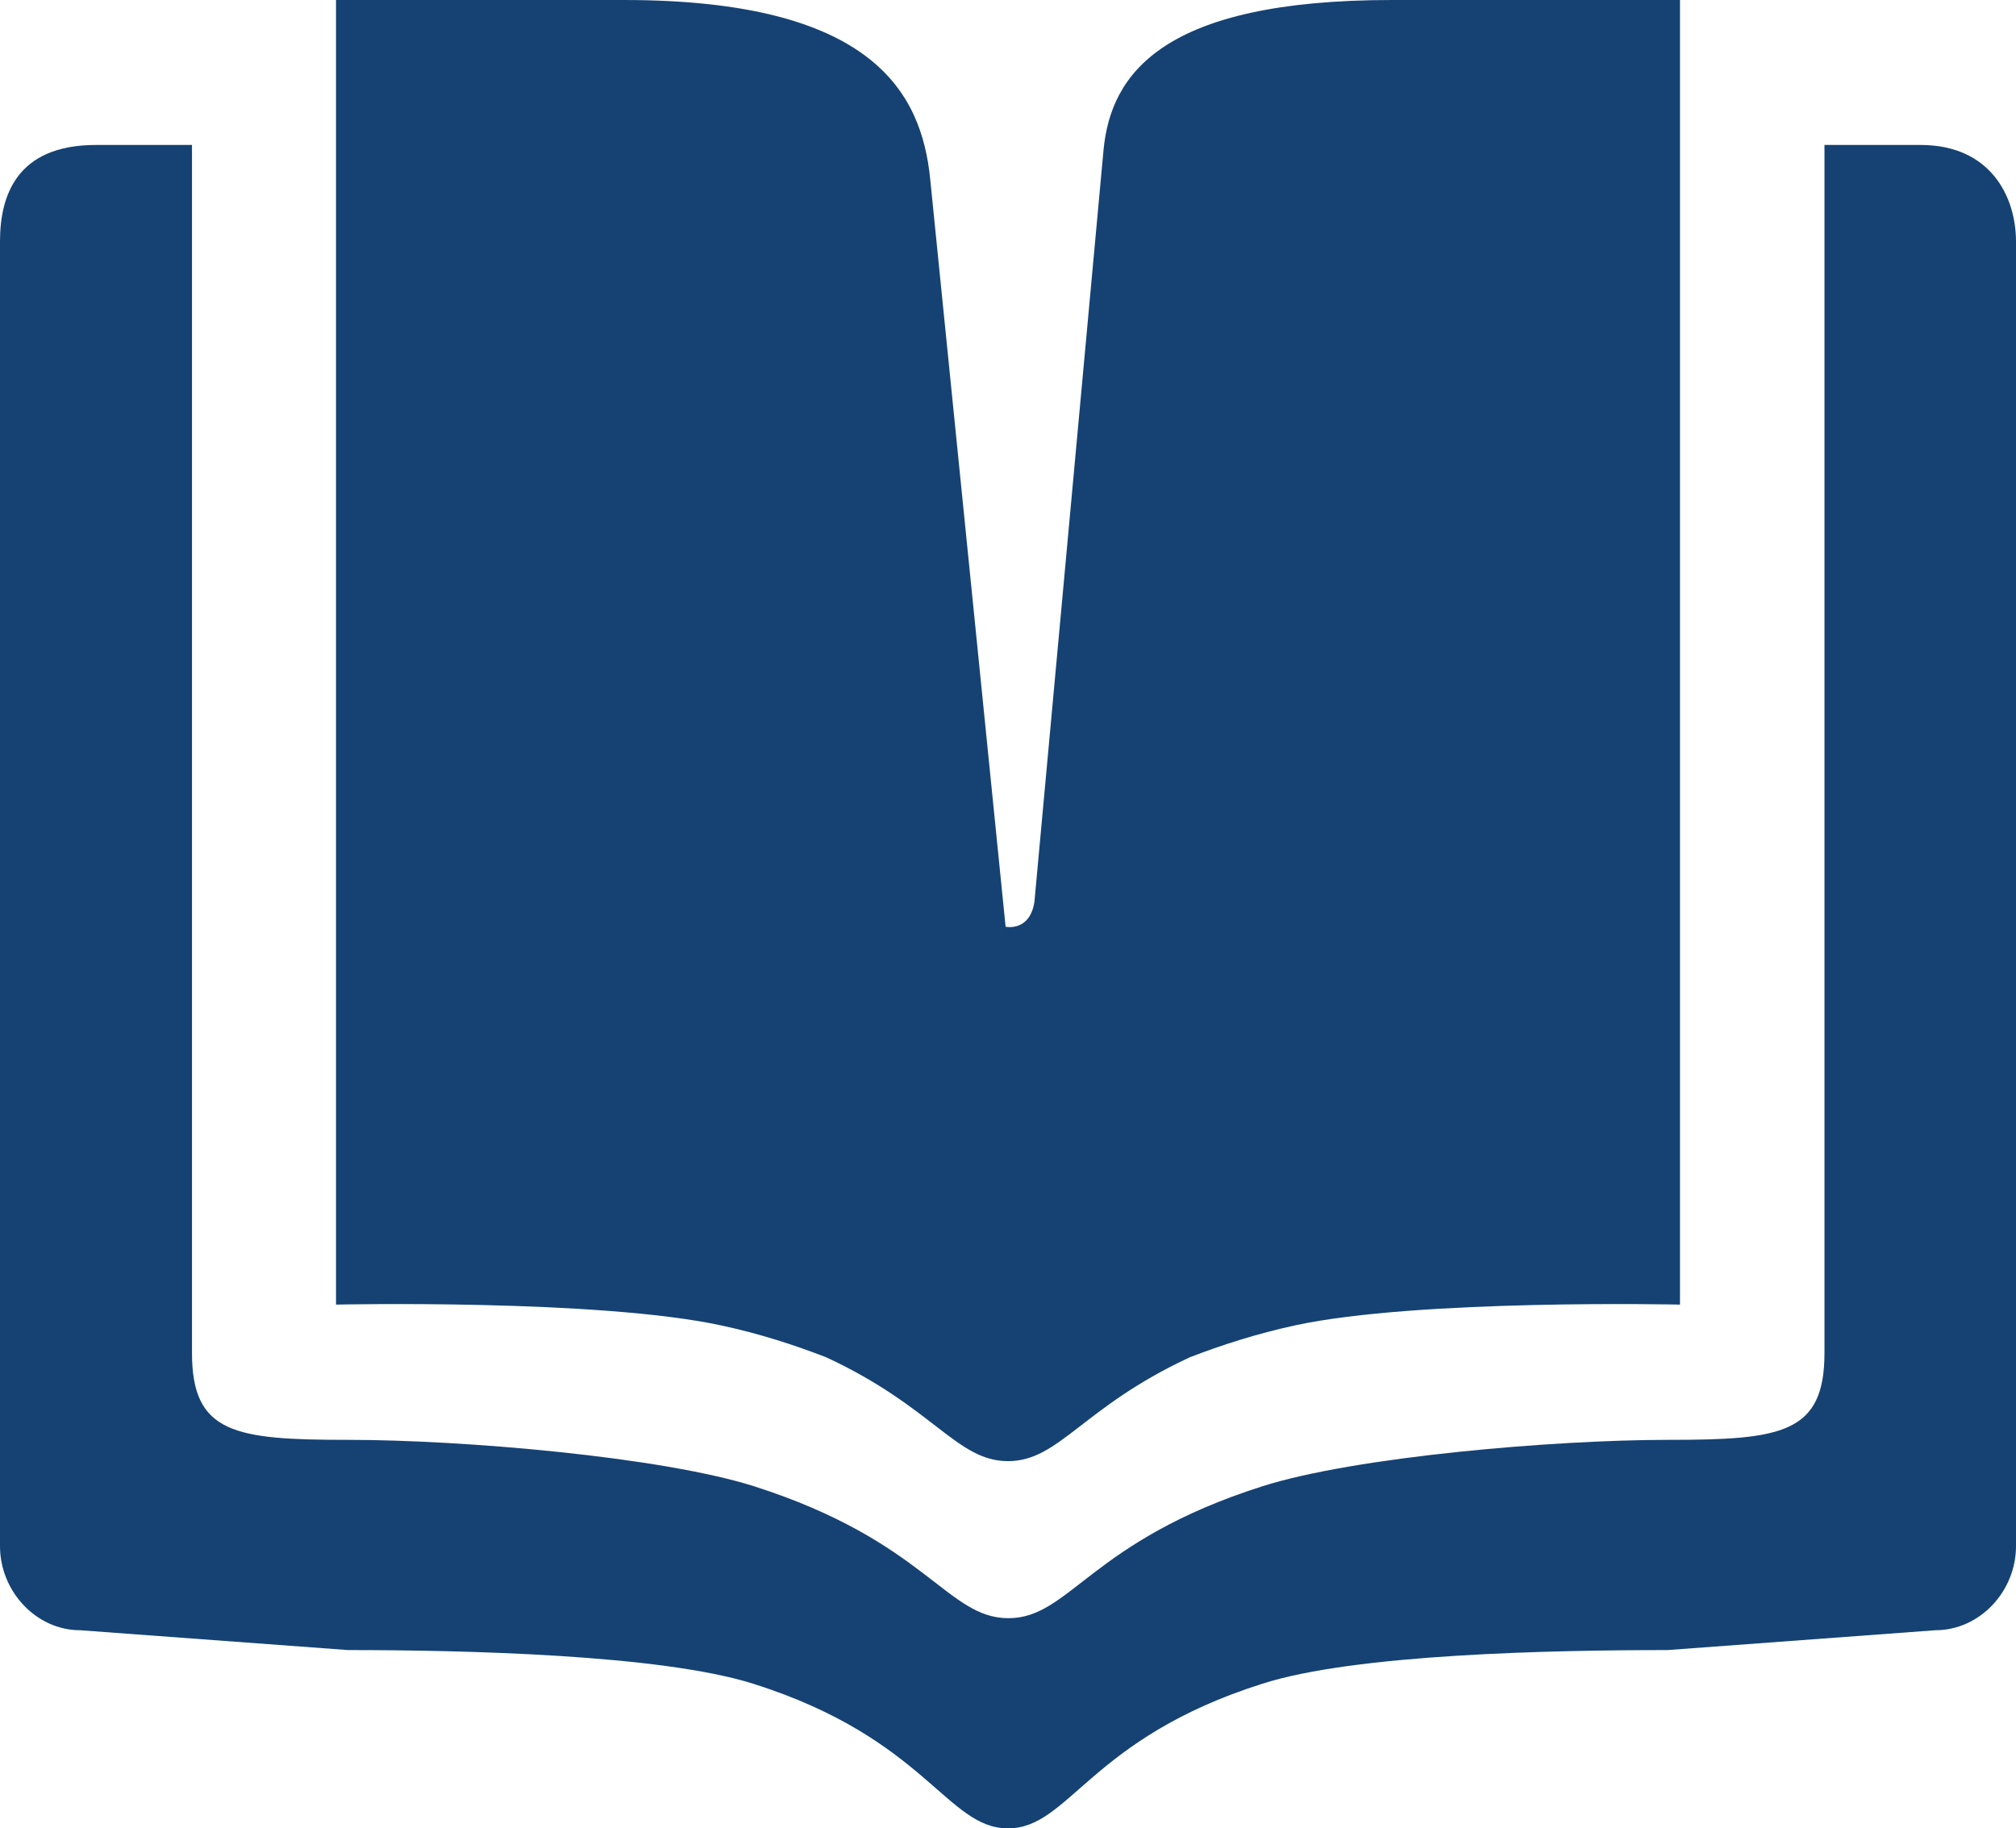 <svg width="43" height="39" viewBox="0 0 43 39" fill="none" xmlns="http://www.w3.org/2000/svg">
<path d="M43 5.153V32.981C43 33.94 42.232 34.774 41.28 34.774L35.567 35.197C33.141 35.197 28.892 35.279 26.916 35.918C23.241 37.083 22.811 39 21.5 39C20.189 39 19.749 37.083 16.074 35.918C14.098 35.29 9.859 35.197 7.423 35.197L1.71 34.774C0.768 34.774 0 33.94 0 32.981V5.153C0 4.195 0.338 3.092 2.048 3.092H4.095V28.858C4.095 30.579 5.006 30.713 7.433 30.713C9.859 30.713 14.098 31.074 16.084 31.703C19.759 32.878 20.189 34.517 21.51 34.517C22.821 34.517 23.261 32.868 26.926 31.703C28.902 31.074 33.151 30.713 35.577 30.713C38.004 30.713 38.915 30.579 38.915 28.858C38.915 27.137 38.915 3.092 38.915 3.092H40.963C42.457 3.092 43 4.195 43 5.153ZM15.378 28.271C16.197 28.446 16.954 28.693 17.62 28.951C19.913 30.013 20.404 31.167 21.5 31.167C22.596 31.167 23.087 30.013 25.38 28.951C26.046 28.693 26.814 28.446 27.622 28.271C30.243 27.704 35.833 27.828 35.833 27.828V0H29.691C24.807 0 23.691 1.567 23.537 3.205L22.063 19.242C21.961 19.881 21.449 19.768 21.449 19.768L19.841 3.824C19.657 1.969 18.603 0 13.309 0H7.167V27.828C7.167 27.828 12.746 27.704 15.378 28.271Z" fill="#154273"/>
</svg>

